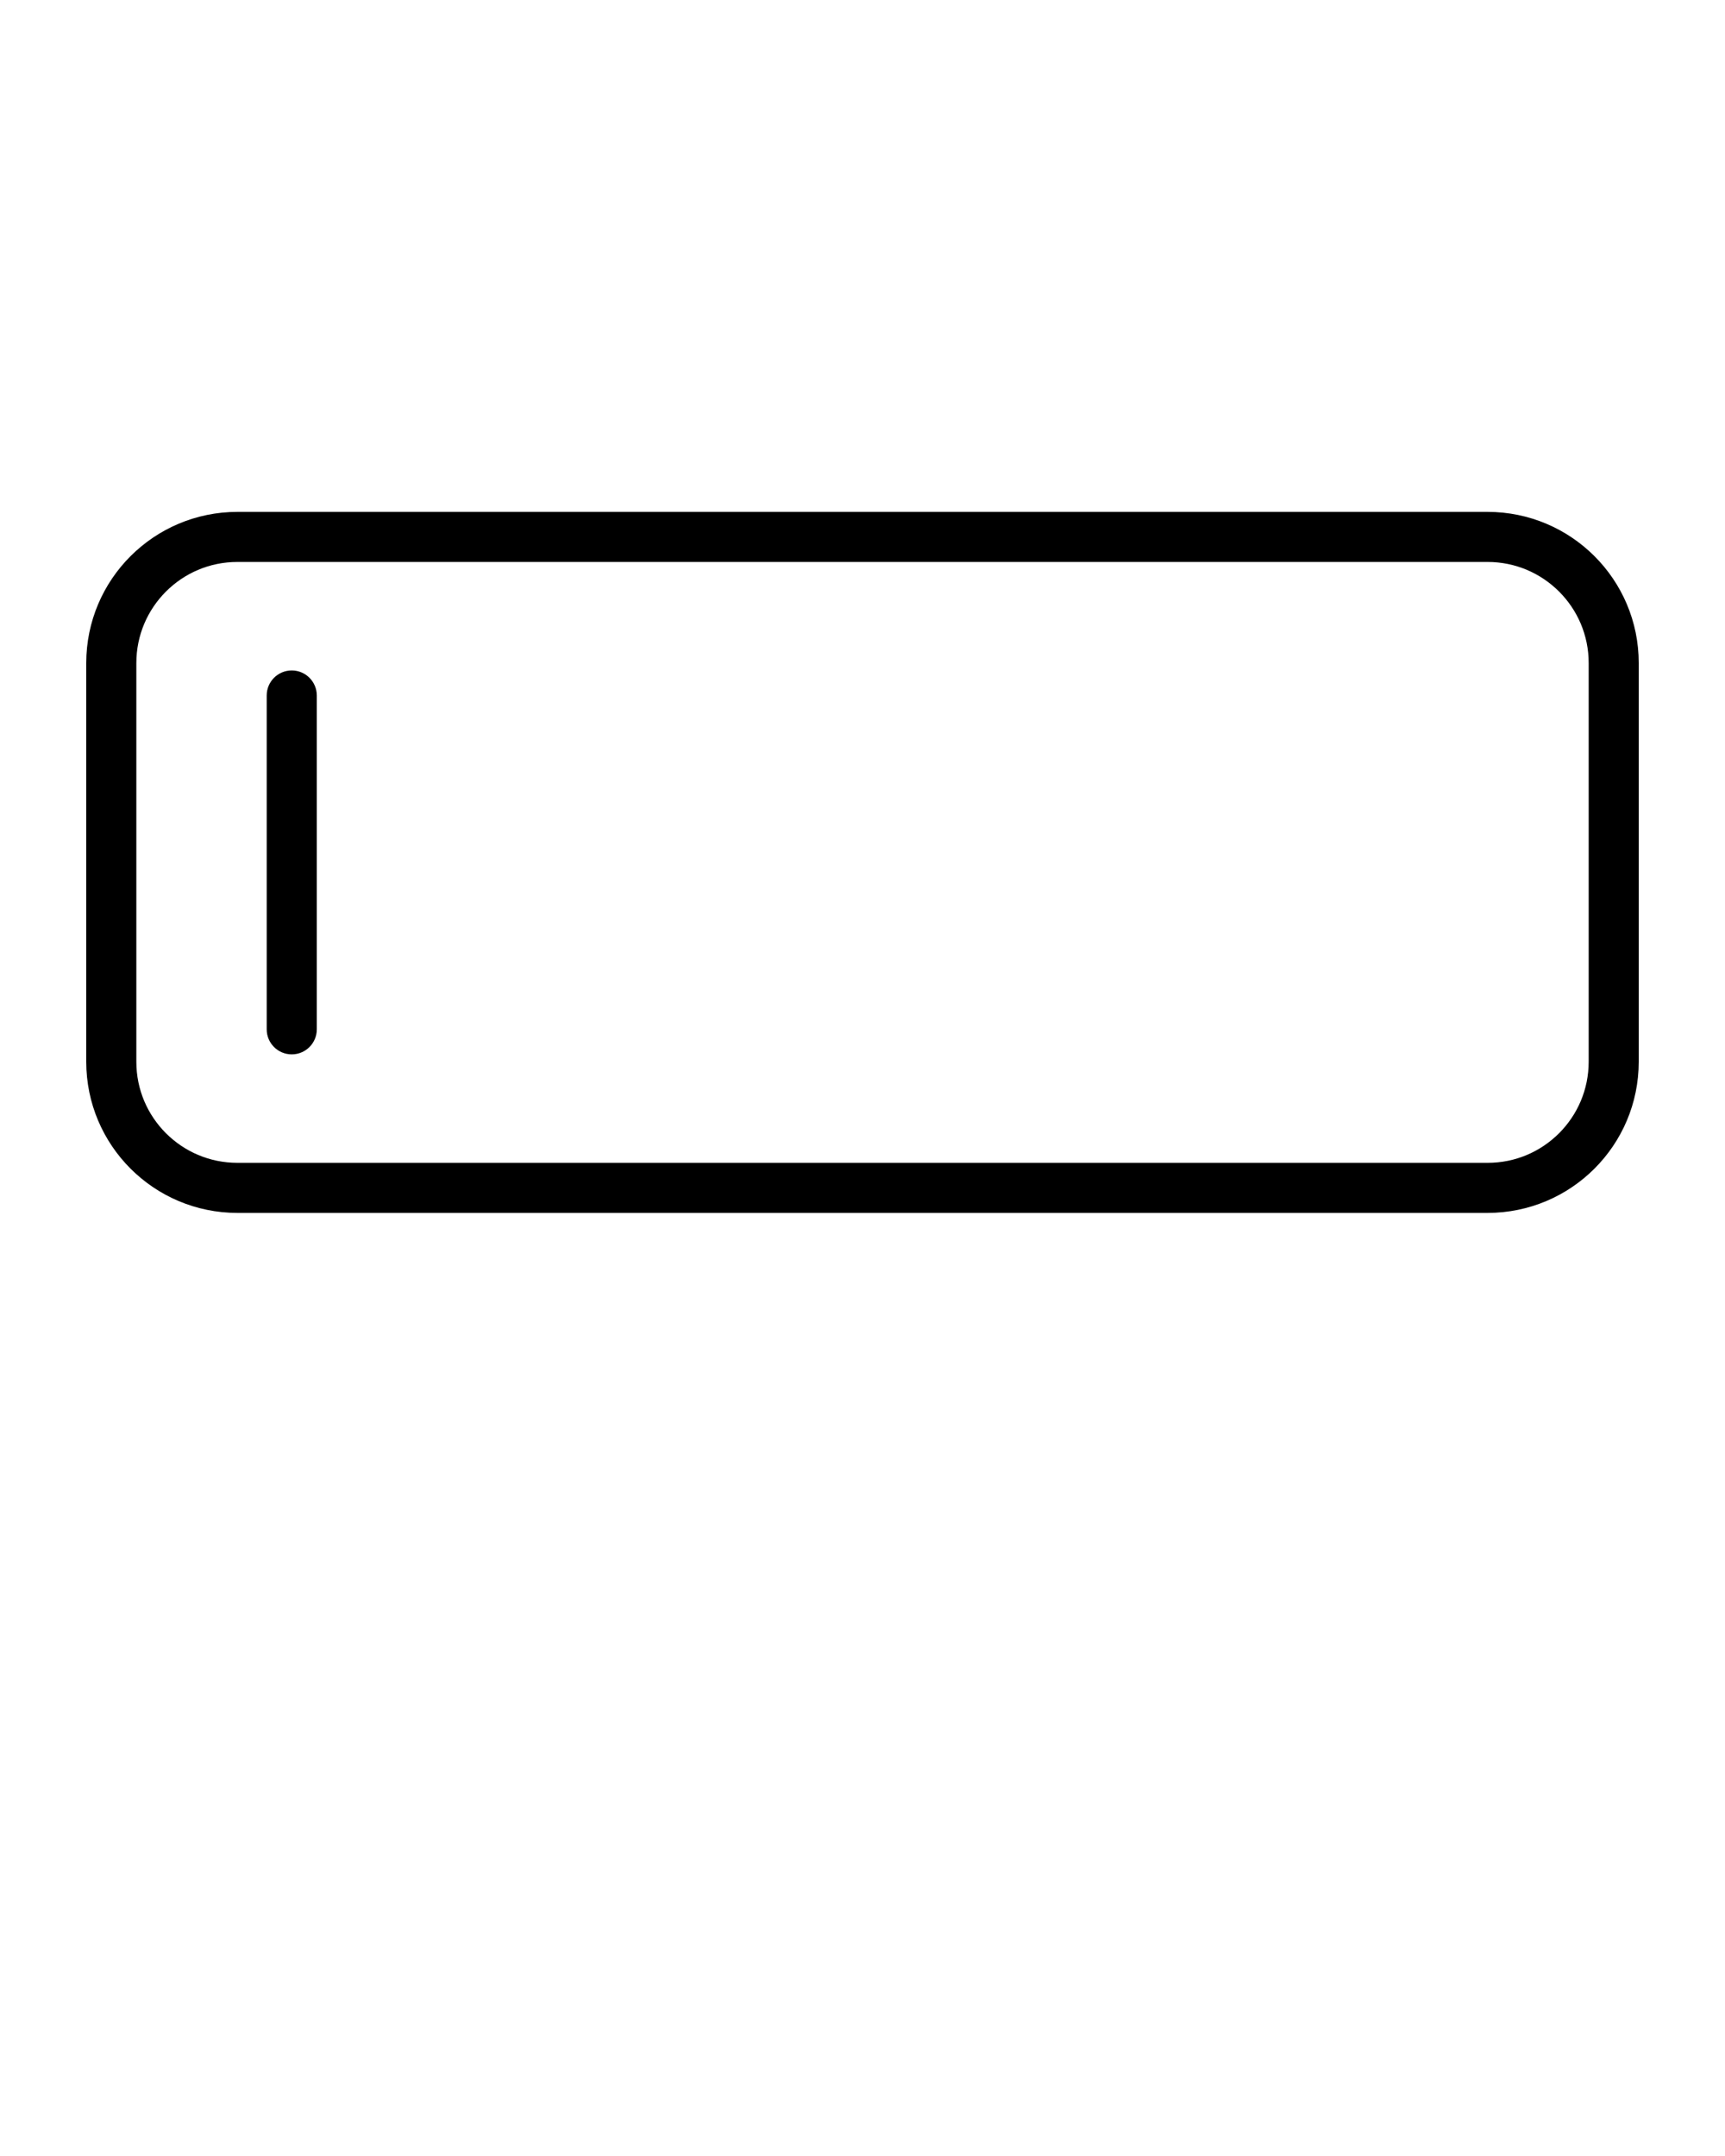 <svg xmlns="http://www.w3.org/2000/svg" xmlns:xlink="http://www.w3.org/1999/xlink" version="1.1" x="0px" y="0px" viewBox="0 0 100 125" enable-background="new 0 0 100 100" xml:space="preserve"><g><path d="M86.236,29.678H13.764C8.923,29.679,5.001,33.601,5,38.441v23.118c0.001,4.84,3.923,8.762,8.763,8.763h72.473   c4.84-0.001,8.762-3.923,8.763-8.763V38.441C94.999,33.601,91.077,29.679,86.236,29.678z M92.097,61.559   c-0.001,1.623-0.654,3.079-1.716,4.144c-1.065,1.063-2.521,1.716-4.144,1.716H13.764c-1.623-0.001-3.079-0.654-4.144-1.716   c-1.063-1.065-1.716-2.521-1.716-4.144V38.441c0.001-1.623,0.654-3.079,1.716-4.144c1.065-1.063,2.521-1.716,4.144-1.716h72.473   c1.623,0.001,3.079,0.654,4.144,1.716c1.063,1.065,1.716,2.521,1.716,4.144V61.559z"/><path d="M16.913,38.871c-0.802,0-1.452,0.65-1.452,1.452v19.355c0,0.802,0.65,1.452,1.452,1.452c0.802,0,1.452-0.65,1.452-1.452   V40.323C18.364,39.521,17.714,38.871,16.913,38.871z"/></g></svg>